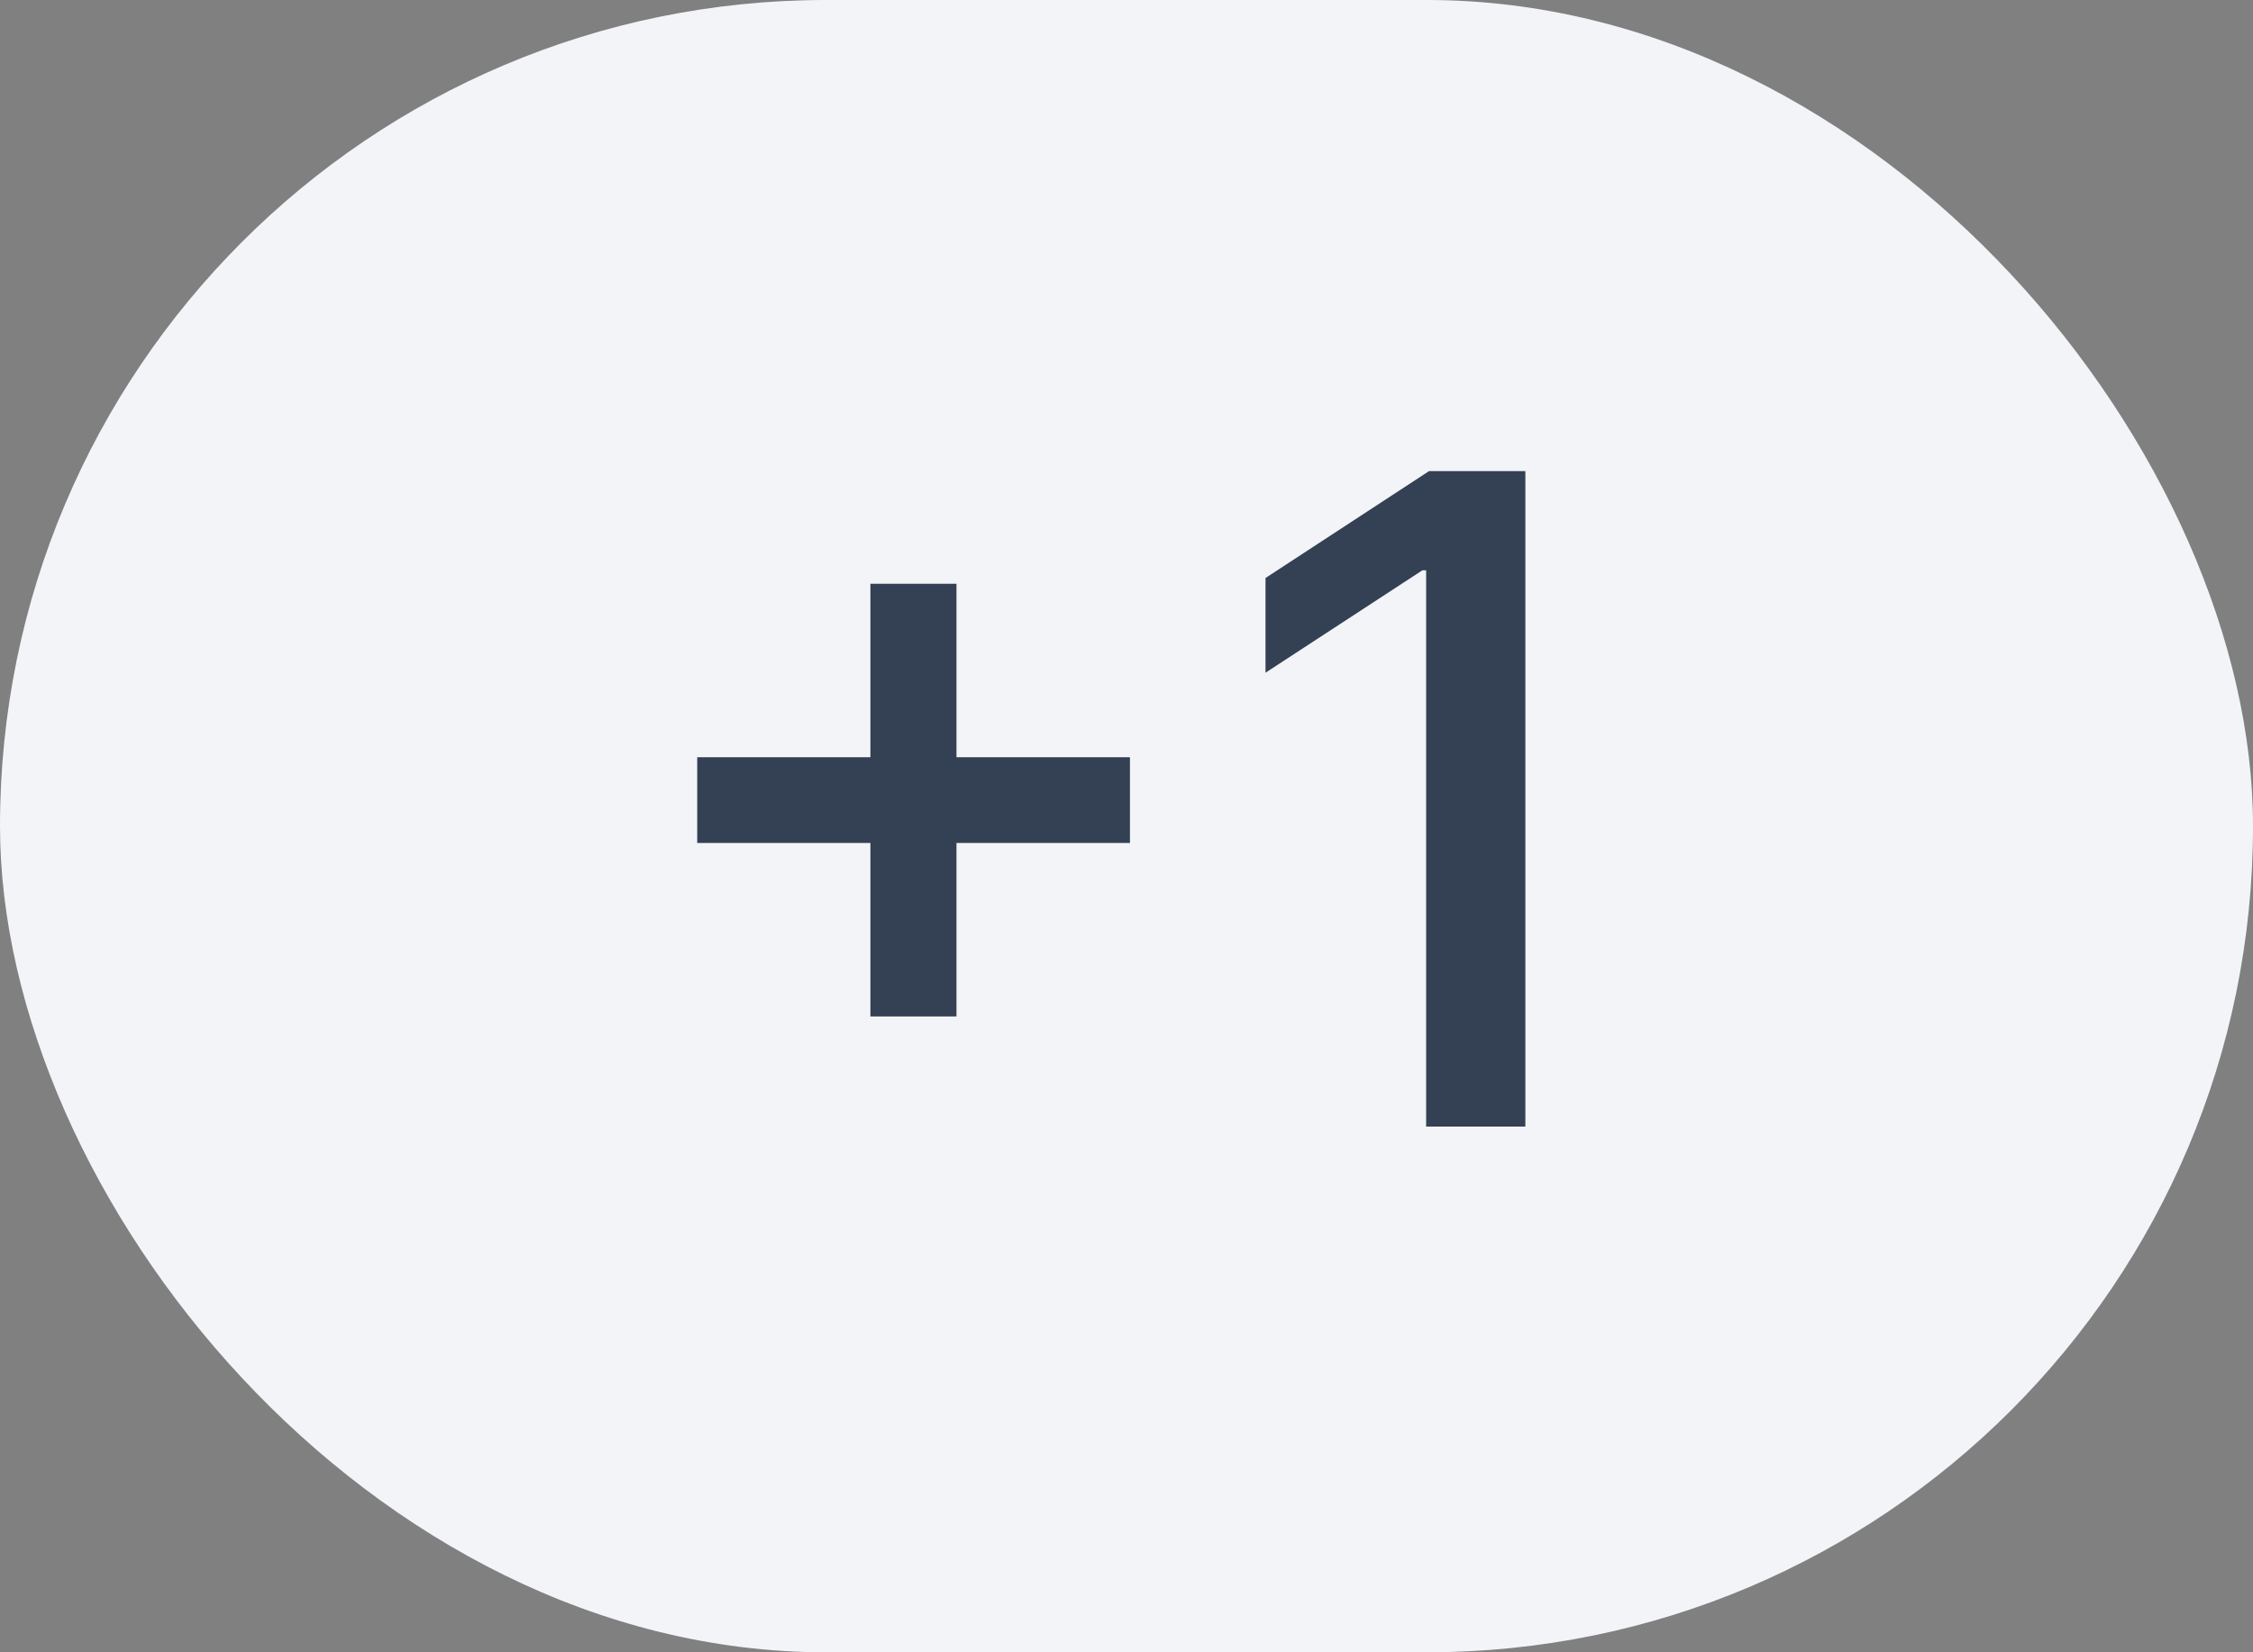 <svg width="30" height="22" viewBox="0 0 30 22" fill="none" xmlns="http://www.w3.org/2000/svg">
<rect x="0" y="0" width="30" height="22" fill="#808080" stroke="none"/>
<rect width="30" height="22" rx="11" fill="#F2F4F7"/>
<path d="M11.59 13.534V7.773H12.736V13.534H11.59ZM9.284 11.224V10.082H15.046V11.224H9.284ZM20.311 6.273V15H18.99V7.594H18.939L16.851 8.957V7.696L19.028 6.273H20.311Z" fill="#344054"/>
</svg>
